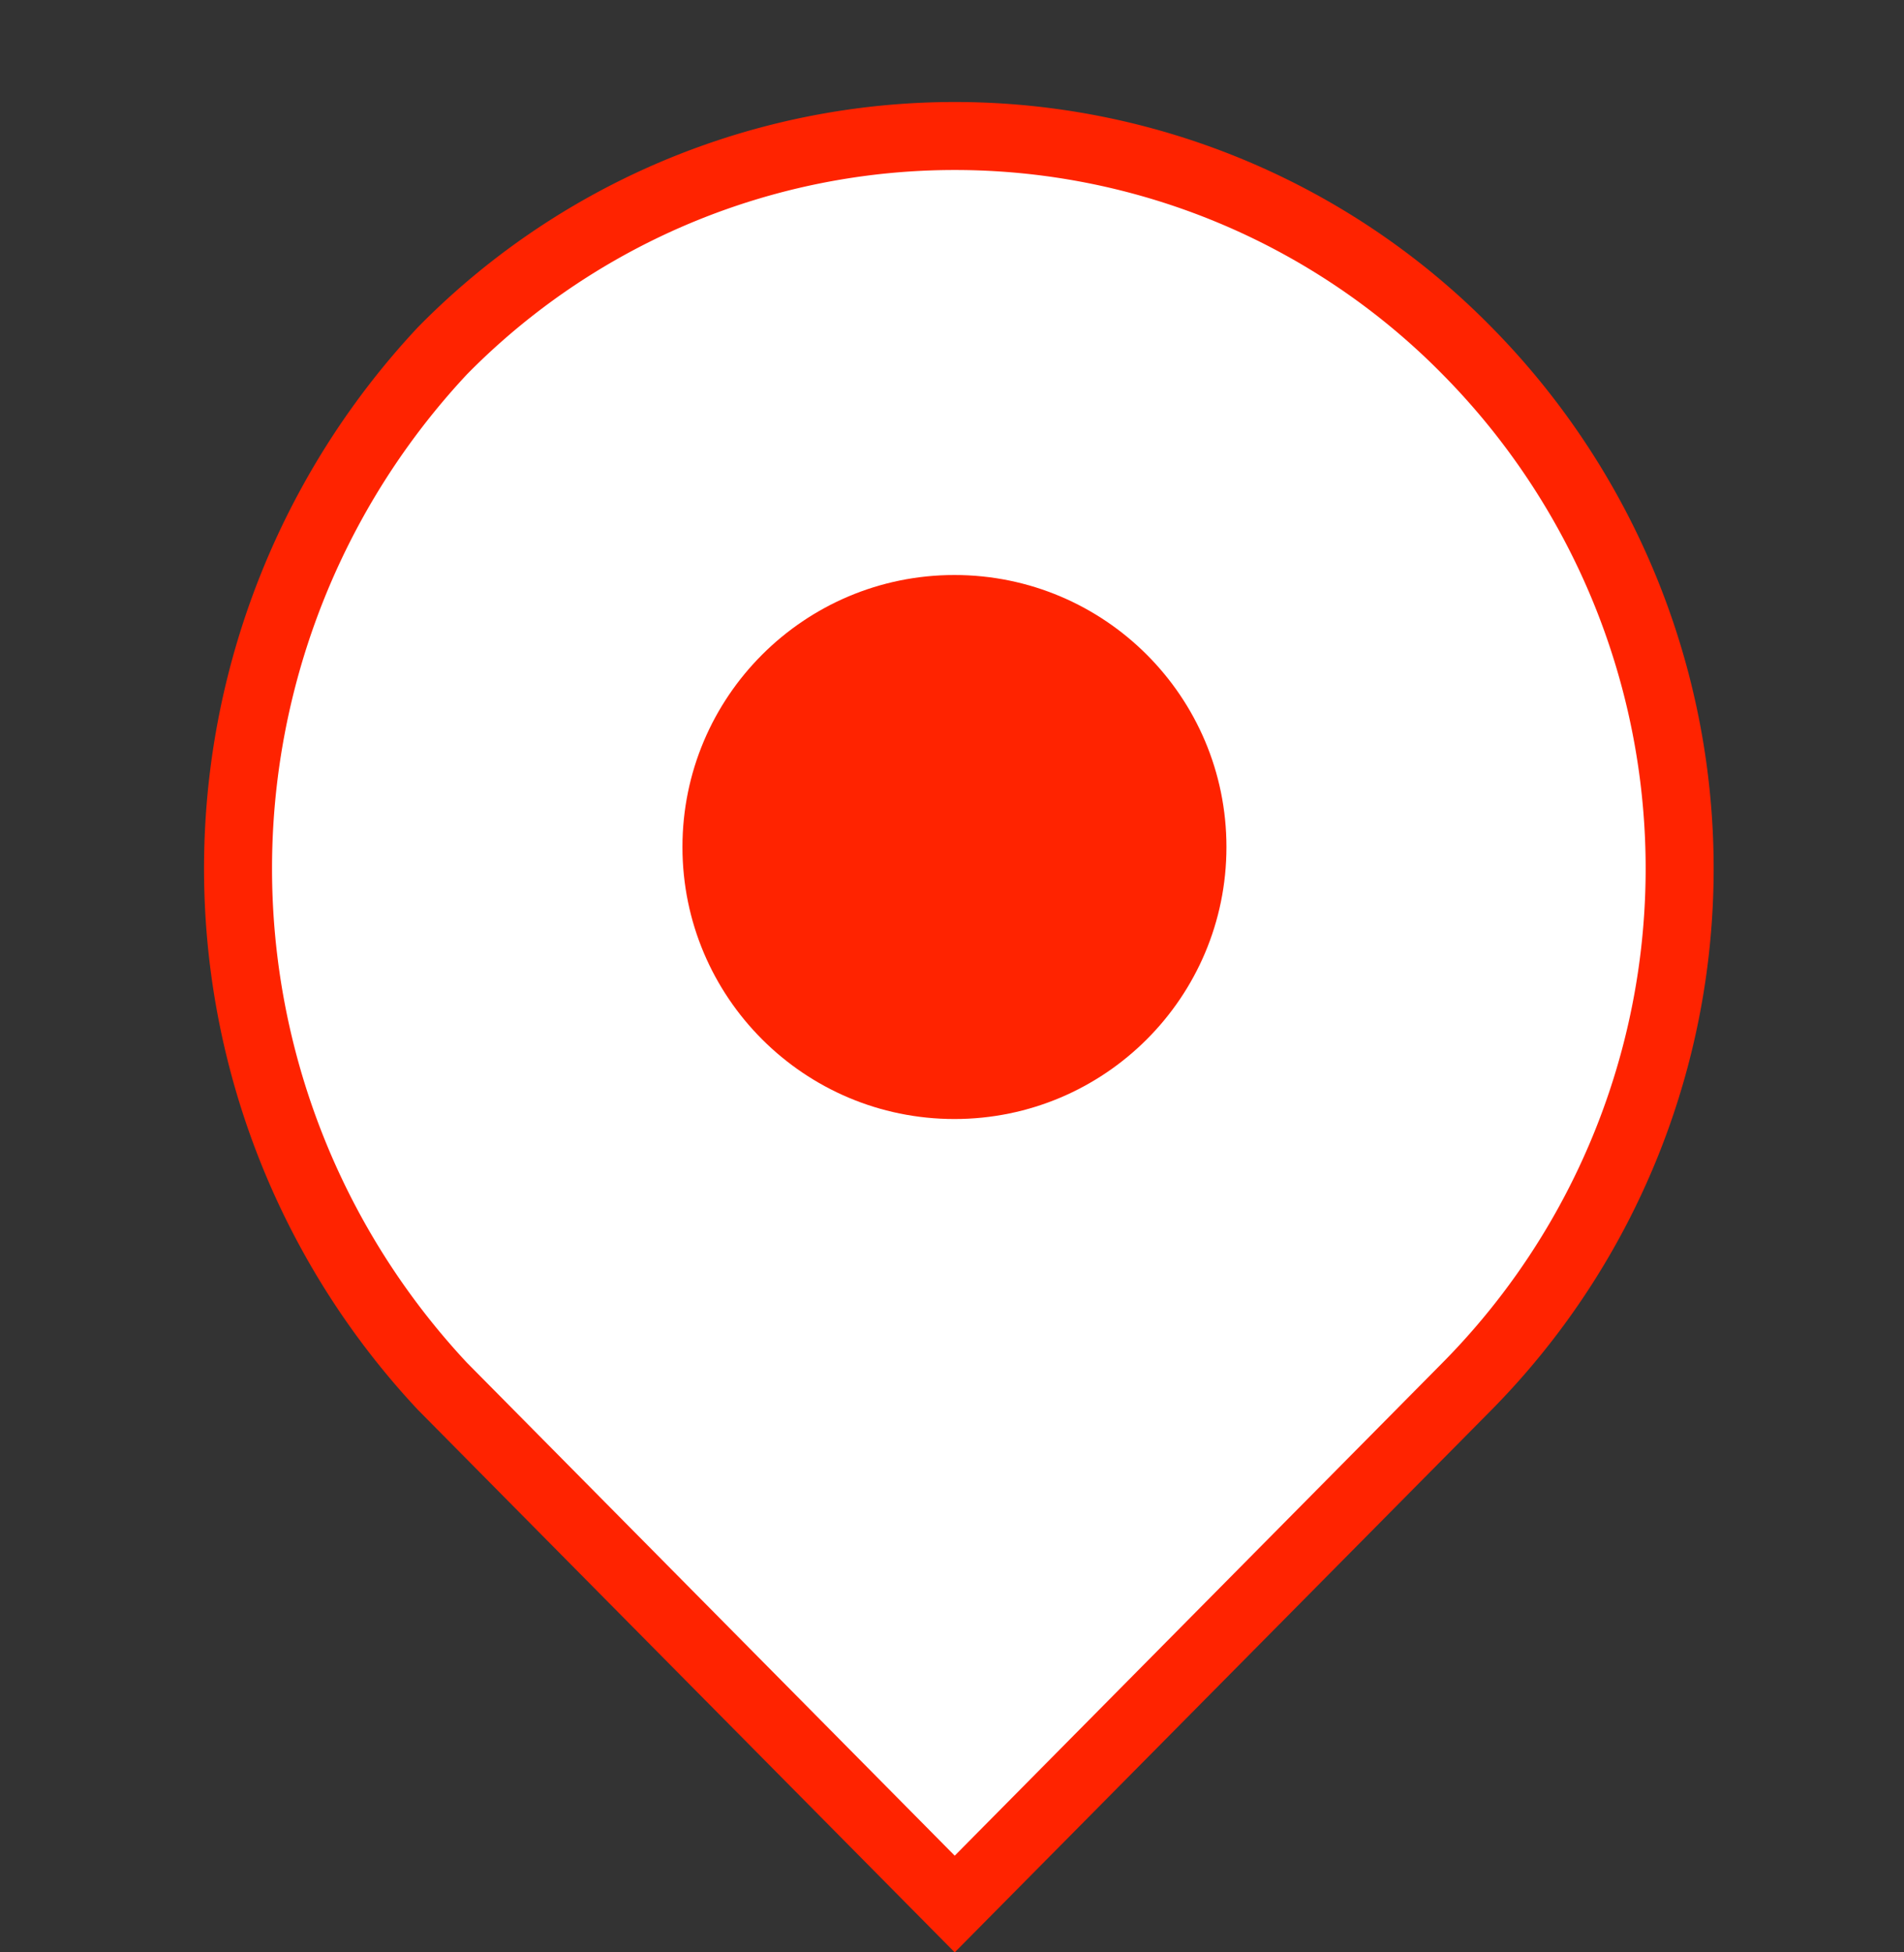<svg id="t_loc_대피소" xmlns="http://www.w3.org/2000/svg" width="28" height="28.711" viewBox="0 0 28 28.711">
  <rect x="0" y="0" width="28" height="28.711" fill="#333333" stroke="none"/>
  <g id="그룹_968" data-name="그룹 968" transform="translate(3.5 0.325)">
    <g id="그룹_966" data-name="그룹 966" transform="translate(0 1.25)">
      <path id="패스_997" data-name="패스 997" d="M3.031,3.109a10.565,10.565,0,0,1,15.069,0,10.835,10.835,0,0,1,0,15.227L10.565,25.95,3.031,18.336A11.146,11.146,0,0,1,3.031,3.109Z" transform="translate(-0.025 0.475)" fill="#fff" stroke="#ff2300" stroke-width="1" fill-rule="evenodd"/>
      <circle id="타원_273" data-name="타원 273" cx="4" cy="4" r="4" transform="translate(6.536 6.881)" fill="#ff2300"/>
    </g>
  </g>
  <rect id="사각형_1985" data-name="사각형 1985" width="28" height="27.675" fill="none"/>
</svg>
